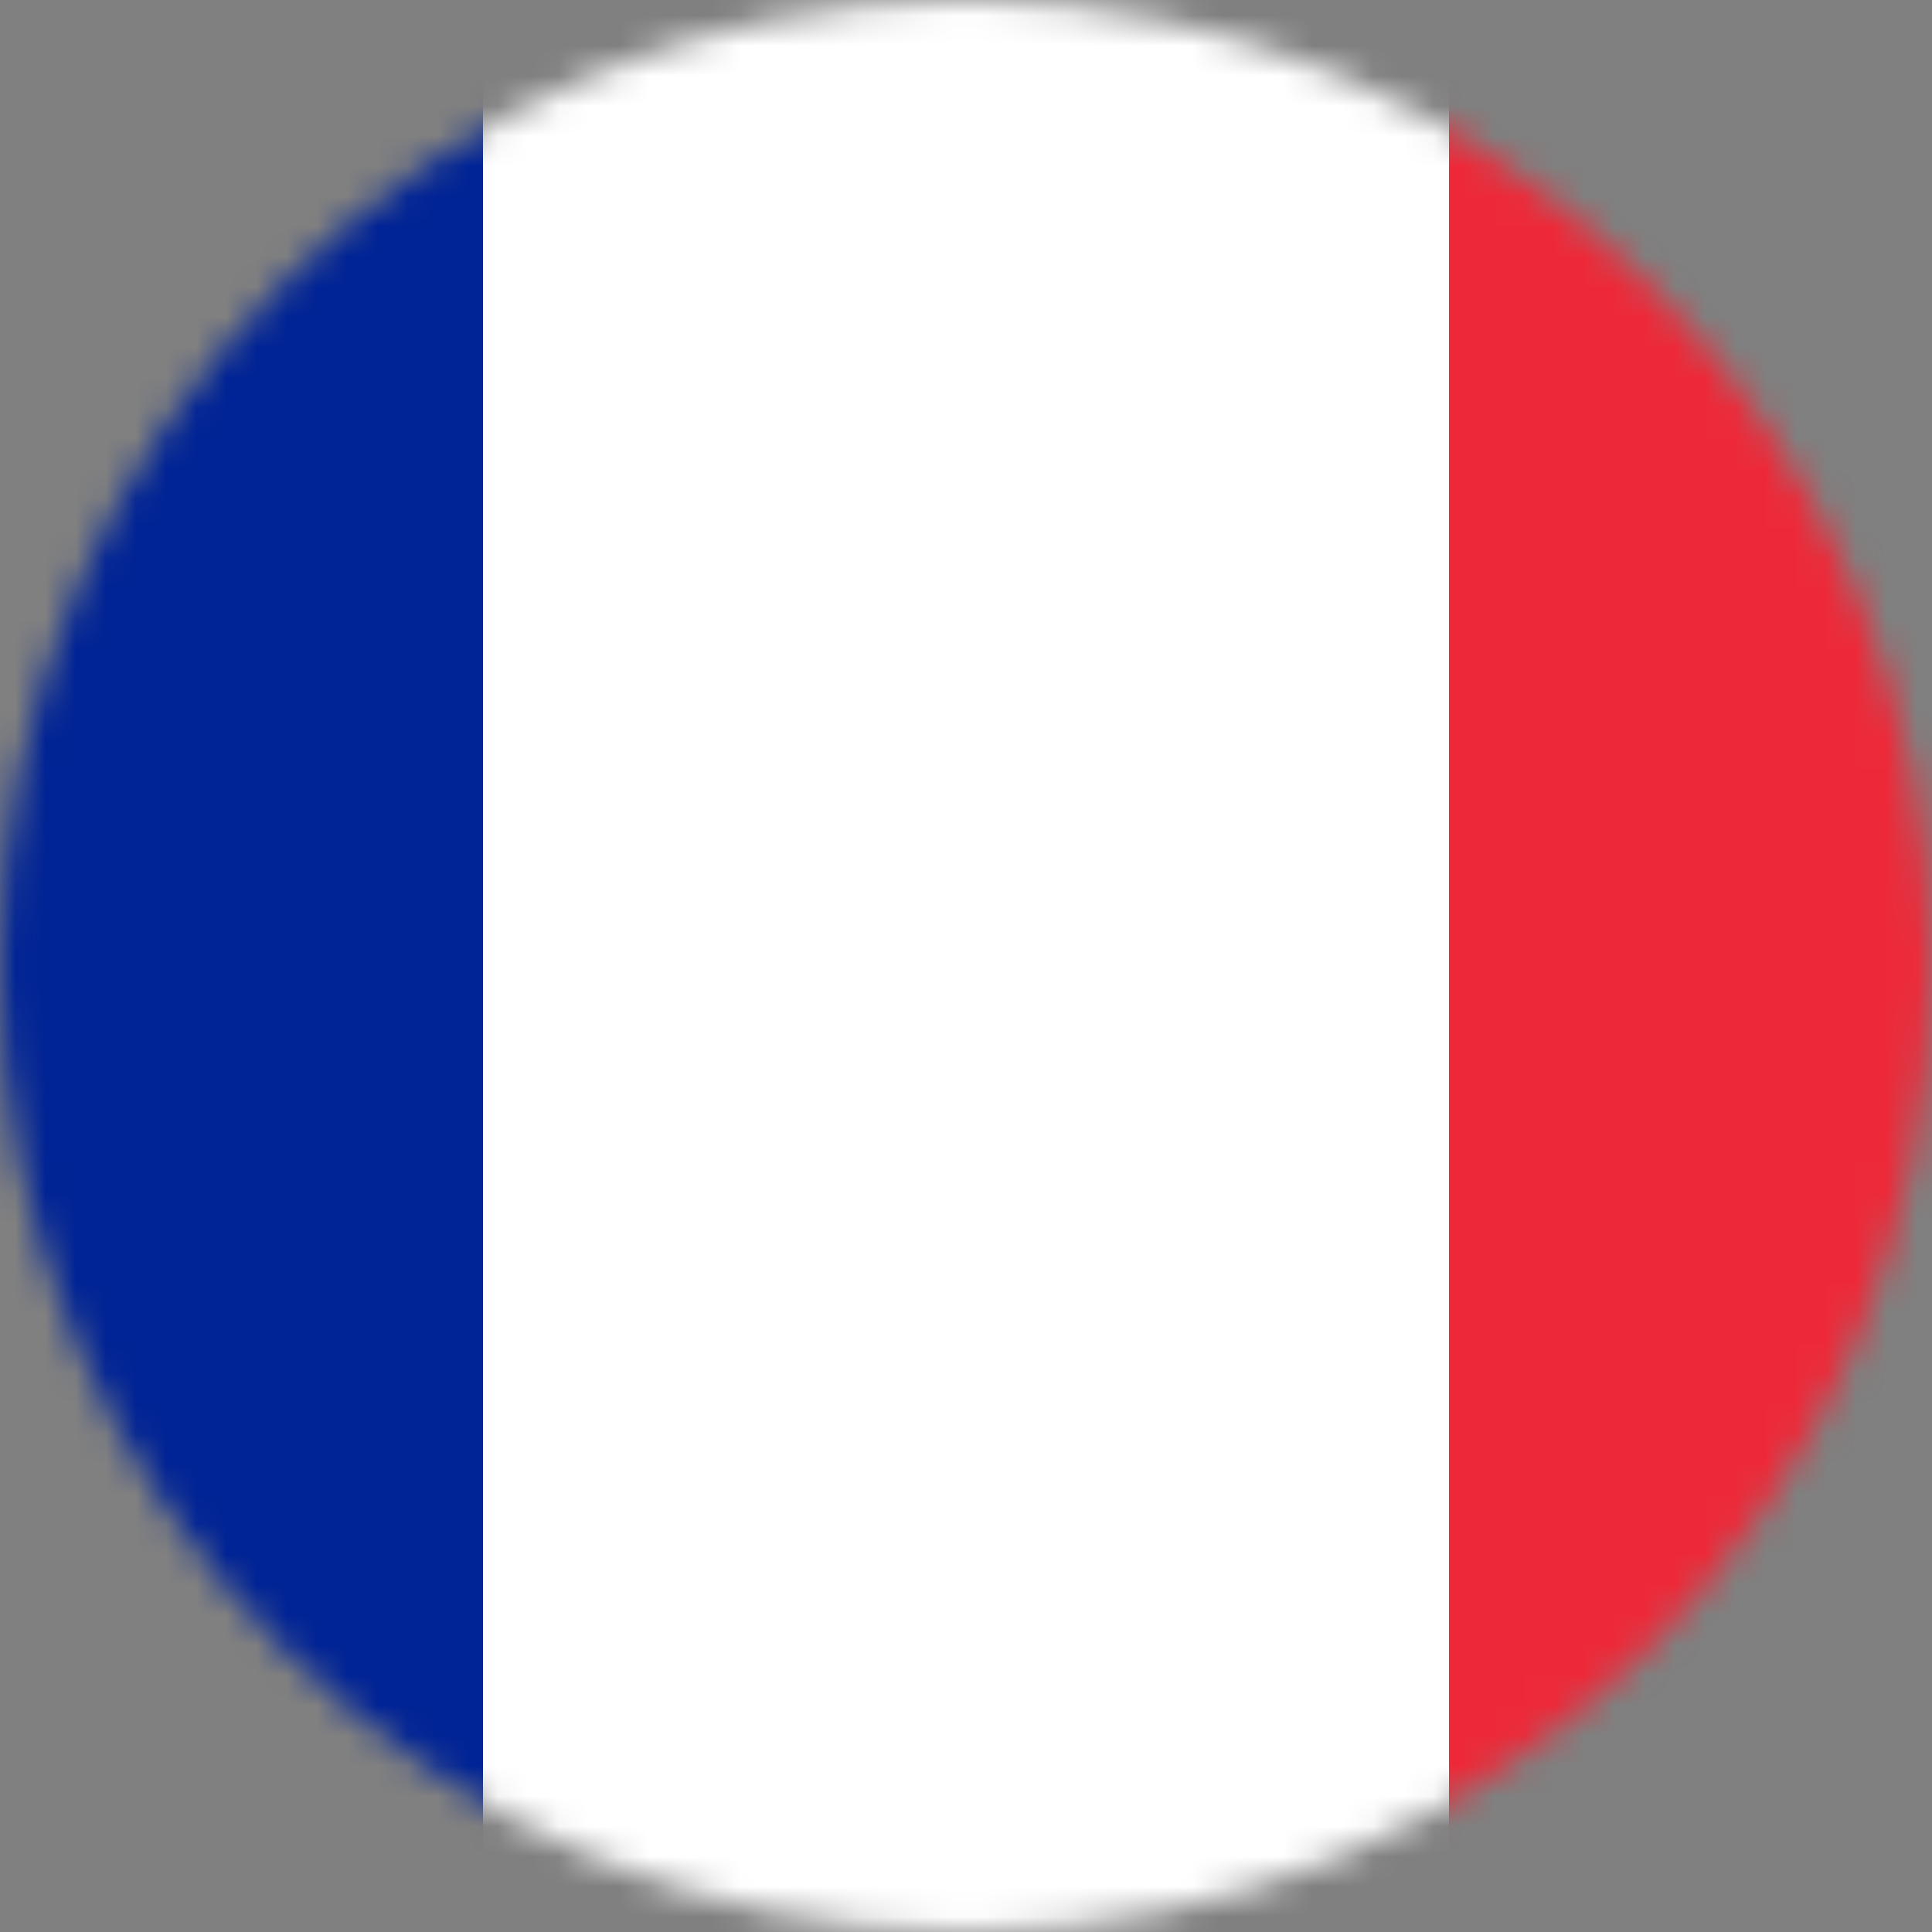 <svg width="64" height="64" viewBox="0 0 64 64" fill="none" xmlns="http://www.w3.org/2000/svg">
<rect x="0" y="0" width="64" height="64" fill="#808080" stroke="none"/>
<mask id="mask0_406_491" style="mask-type:alpha" maskUnits="userSpaceOnUse" x="0" y="0" width="64" height="64">
<circle cx="32" cy="32" r="32" fill="#D9D9D9"/>
</mask>
<g mask="url(#mask0_406_491)">
<path d="M80 0H-16V64H80V0Z" fill="#ED2939"/>
<path d="M48 0H-16V64H48V0Z" fill="white"/>
<path d="M16 0H-16V64H16V0Z" fill="#002395"/>
</g>
</svg>
